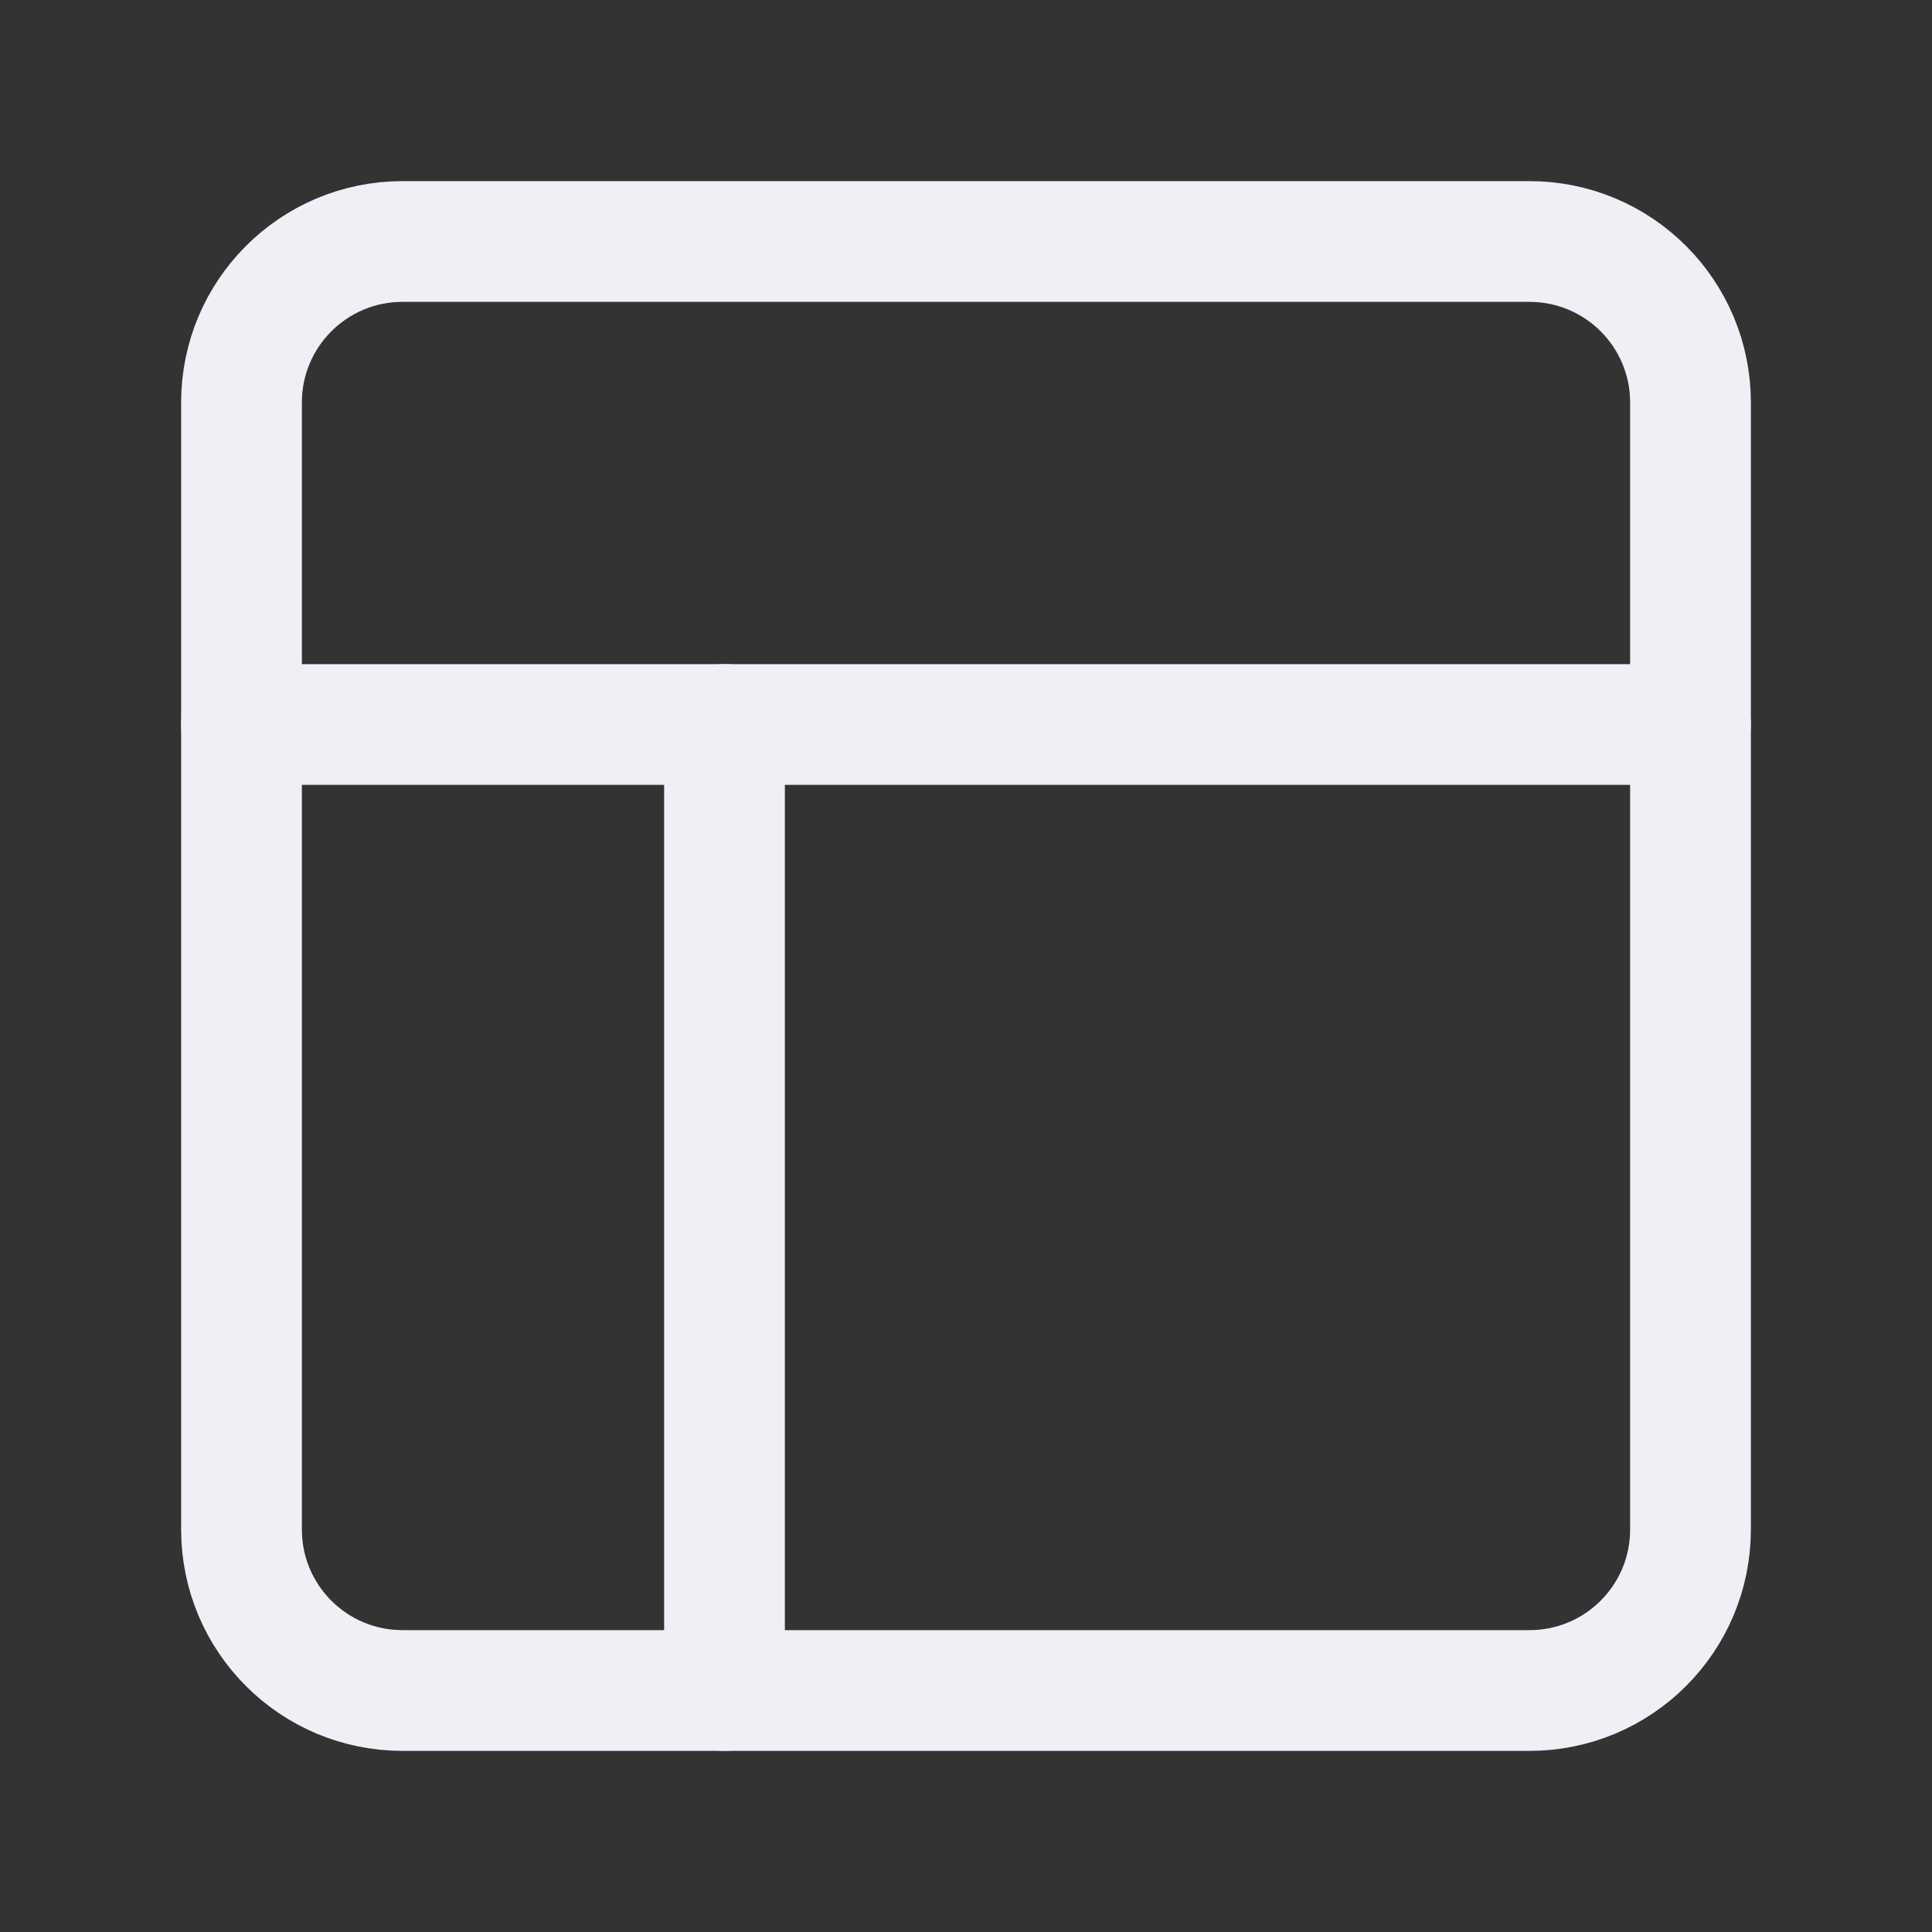 <svg width="24" height="24" viewBox="0 0 24 24" fill="none" xmlns="http://www.w3.org/2000/svg">
<rect x="0" y="0" width="24" height="24" fill="#333333" stroke="none"/>
<path d="M19 3H5C3.895 3 3 3.895 3 5V19C3 20.105 3.895 21 5 21H19C20.105 21 21 20.105 21 19V5C21 3.895 20.105 3 19 3Z" stroke="#EFEFF5" stroke-width="1.5" stroke-linecap="round" stroke-linejoin="round"/>
<path d="M3 9H21" stroke="#EFEFF5" stroke-width="1.5" stroke-linecap="round" stroke-linejoin="round"/>
<path d="M9 21V9" stroke="#EFEFF5" stroke-width="1.5" stroke-linecap="round" stroke-linejoin="round"/>
</svg>
